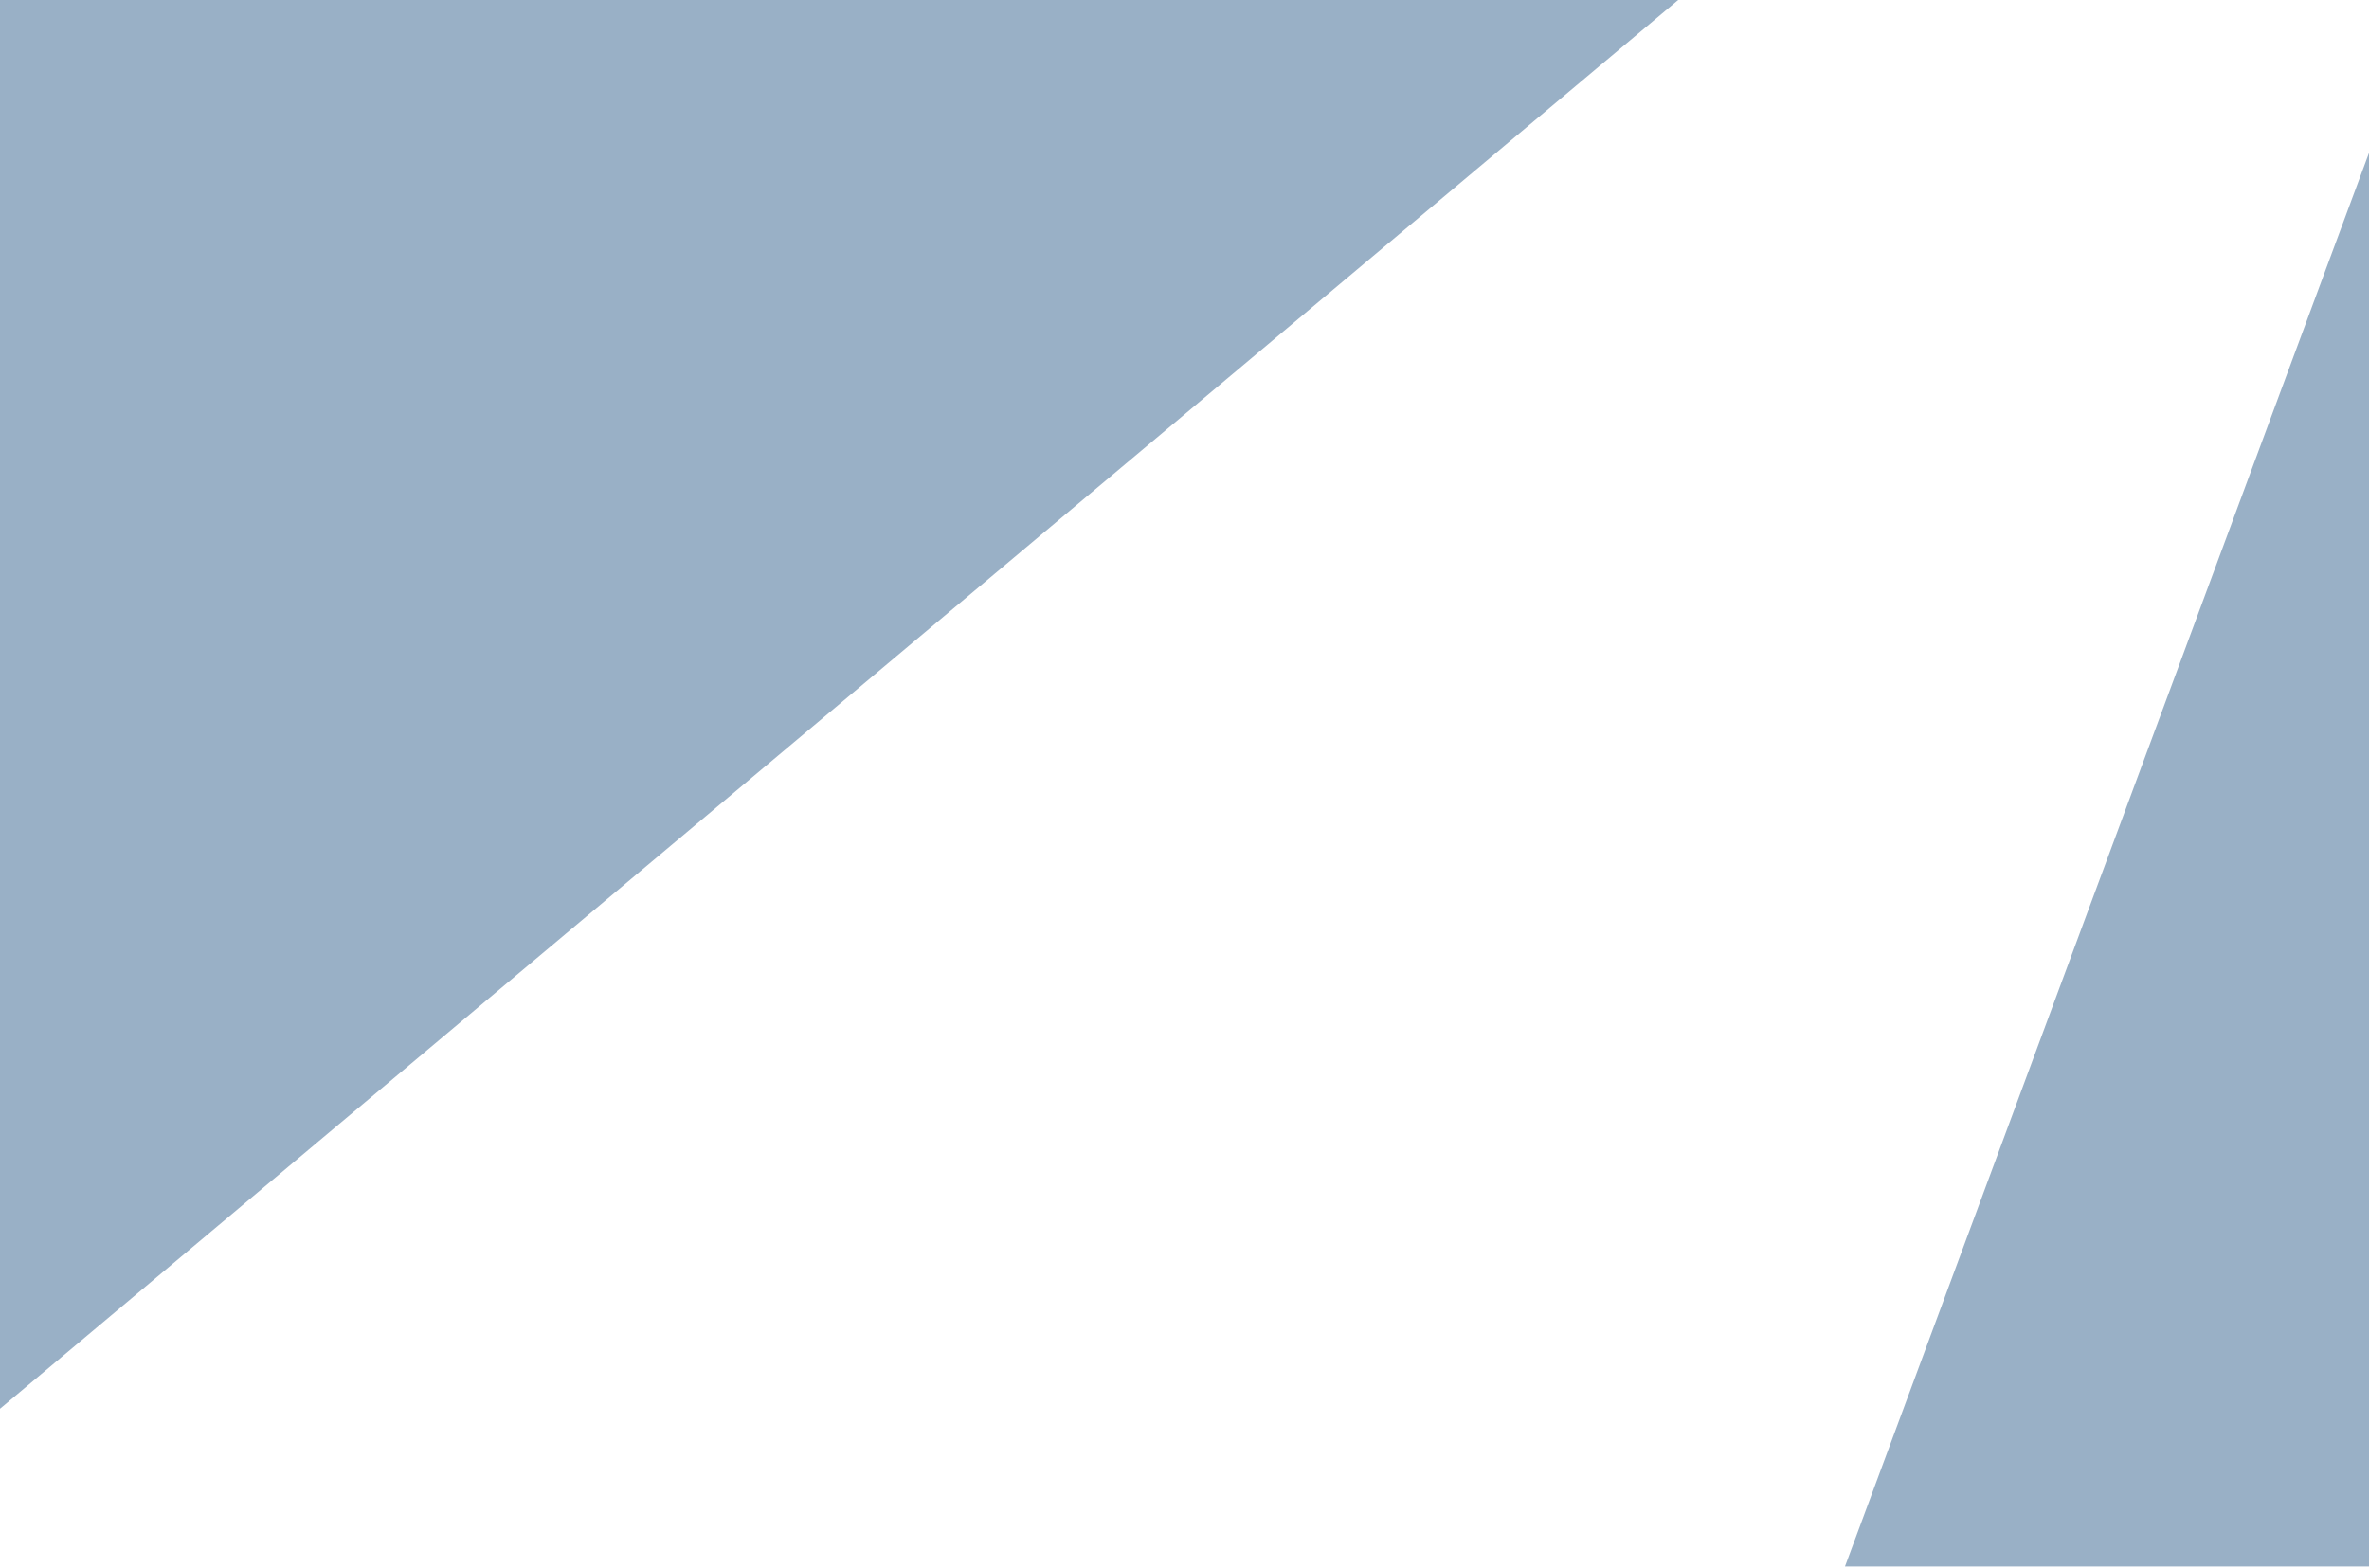 <svg width="370" height="245" viewBox="0 0 370 245" fill="none" xmlns="http://www.w3.org/2000/svg">
<g style="mix-blend-mode:multiply" opacity="0.4">
<path d="M270.742 -7.252L-29.37 244.719L-201.961 244.719L-201.961 -7.253L270.742 -7.252Z" fill="#003A70"/>
<path d="M381.268 -6.519L288.154 244.699L562.66 244.719L562.66 -7.253L381.268 -6.519Z" fill="#003A70"/>
</g>
</svg>
